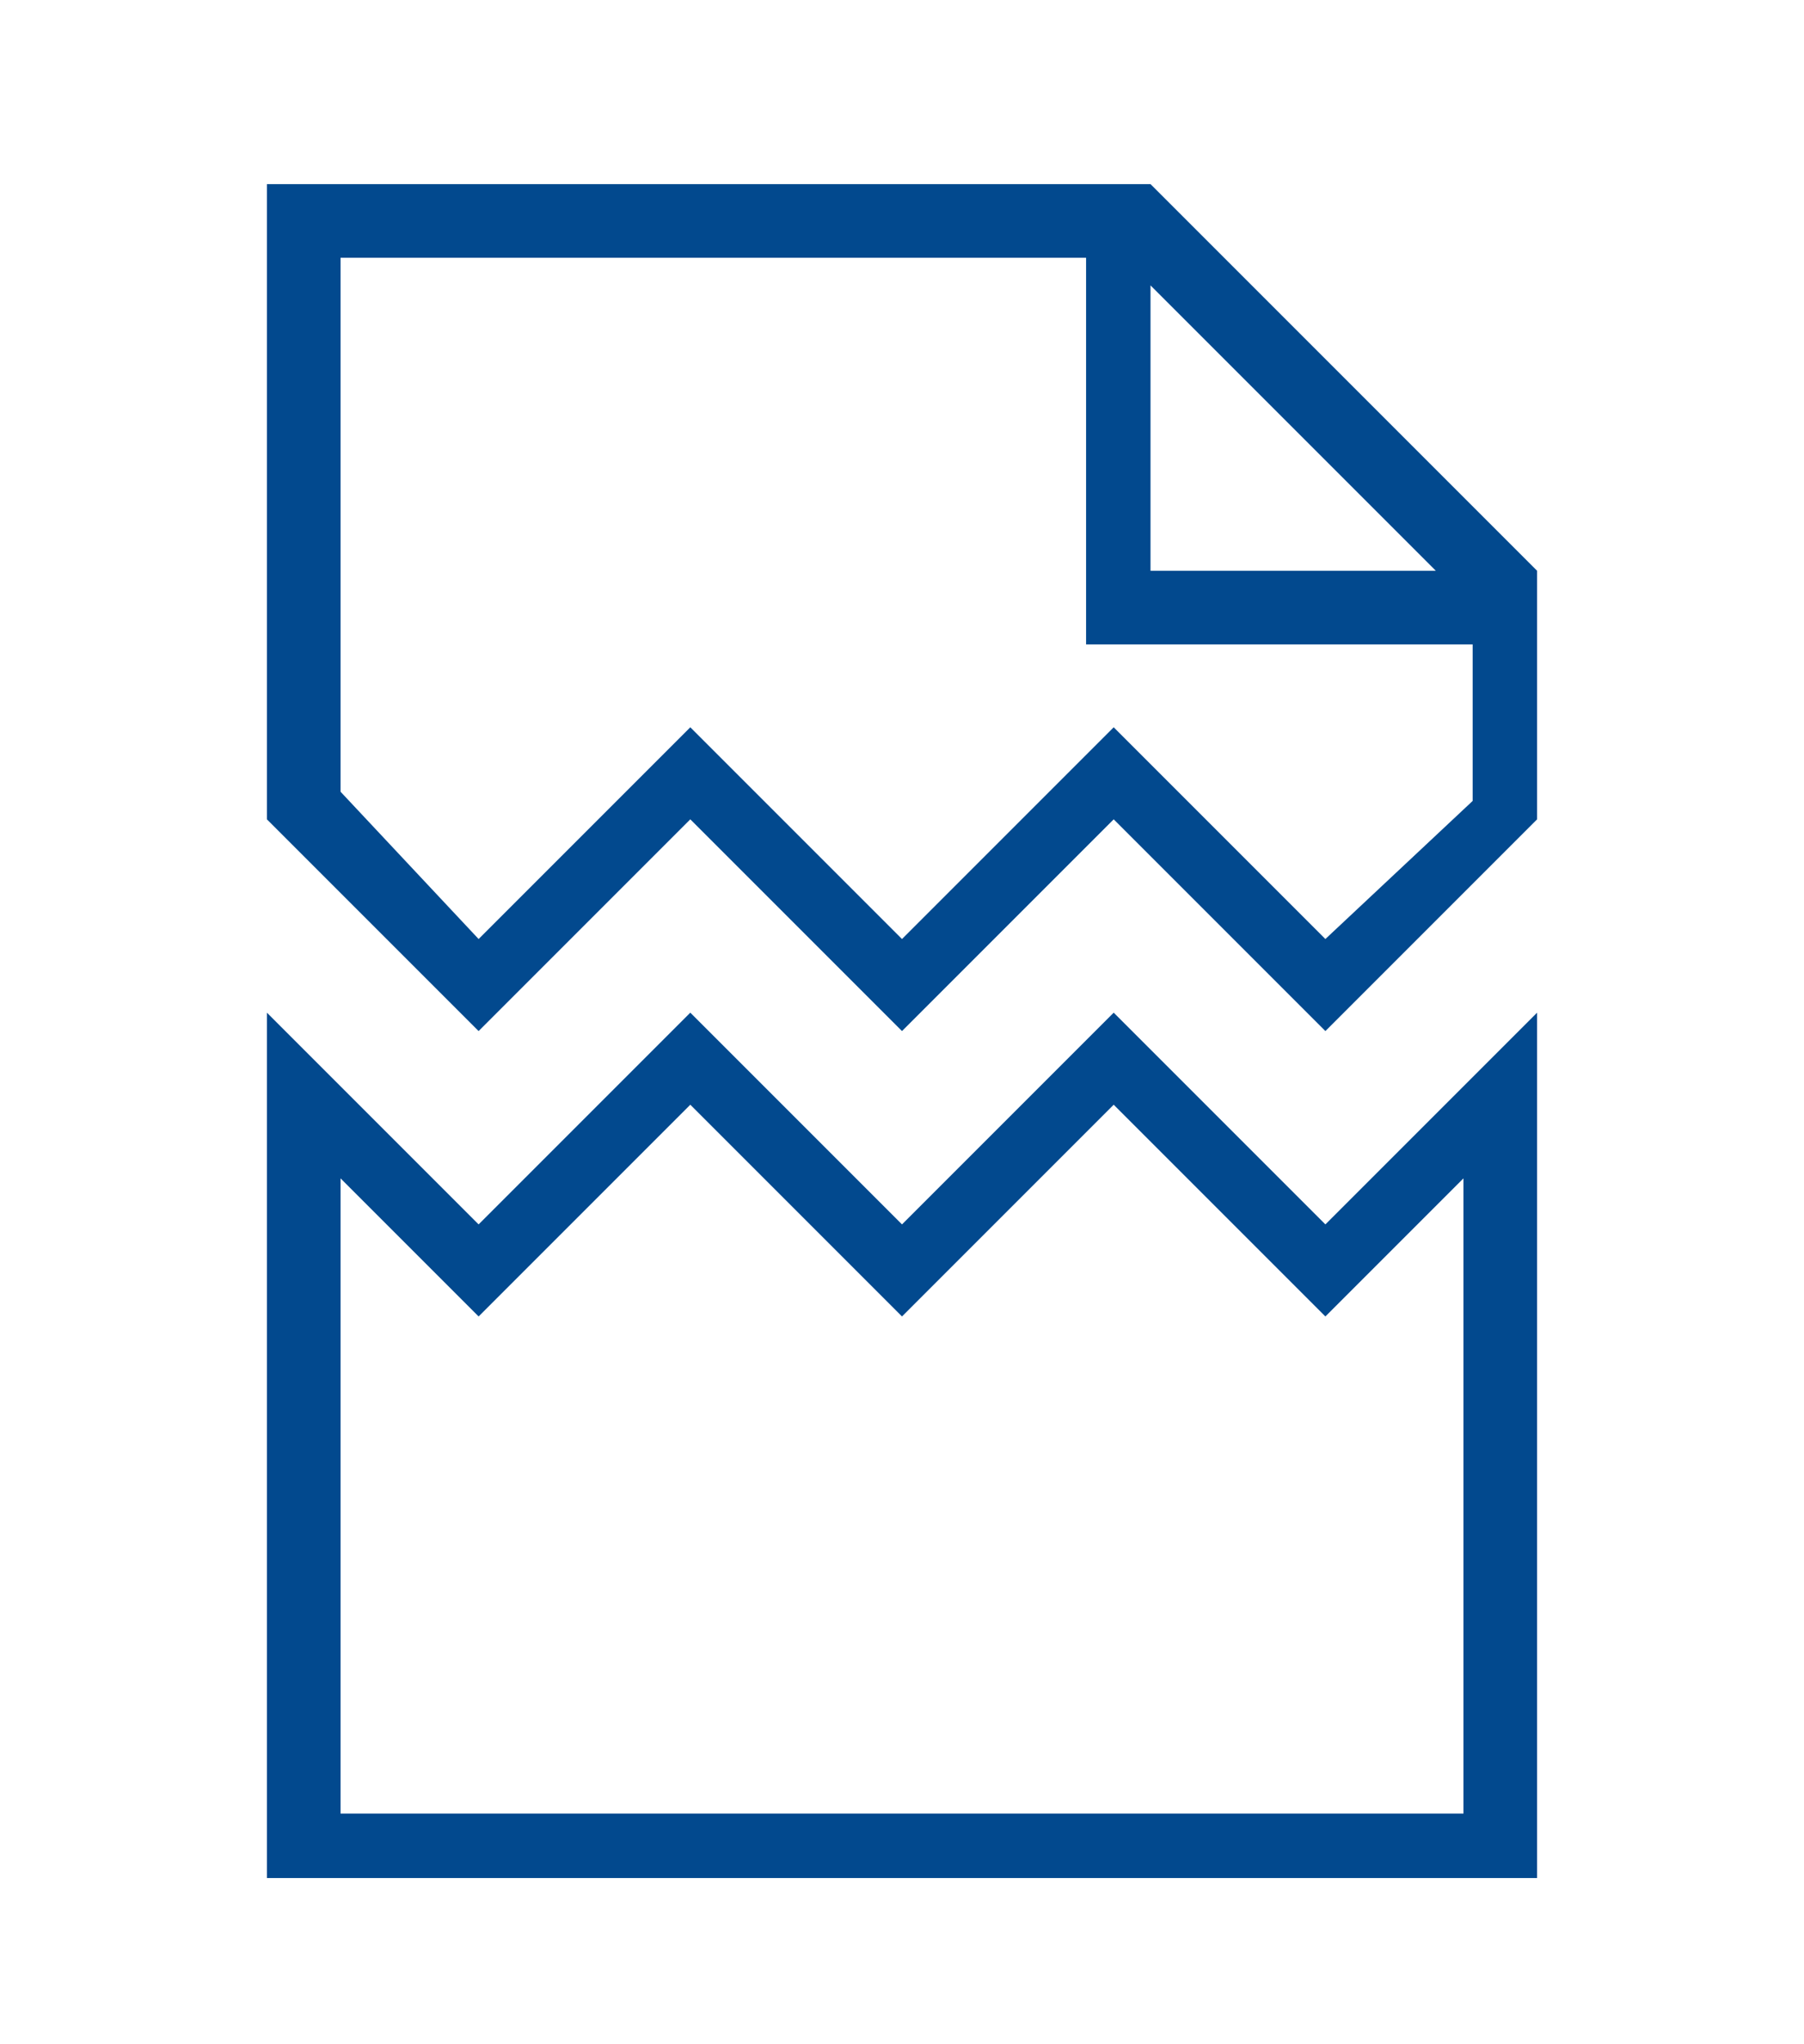 <?xml version="1.0" encoding="utf-8"?>
<!-- Generator: Adobe Illustrator 26.0.1, SVG Export Plug-In . SVG Version: 6.00 Build 0)  -->
<svg version="1.1" id="Capa_1" xmlns="http://www.w3.org/2000/svg" xmlns:xlink="http://www.w3.org/1999/xlink" x="0px" y="0px"
	 viewBox="0 0 19.6 22.2" style="enable-background:new 0 0 19.6 22.2;" xml:space="preserve">
<style type="text/css">
	.st0{fill:#02498E;}
</style>
<desc>Created with Sketch.</desc>
<g>
	<path class="st0" d="M12.2,2"/>
	<path class="st0" d="M7.5,12l1.8,1.8l0.5,0.5l0.5-0.5l1.8-1.8l1.8,1.8l0.5,0.5l0.5-0.5l1-1v6.9H3.7c0-1.5,0-4.8,0-6.9l1,1l0.5,0.5
		l0.5-0.5C5.7,13.8,6.8,12.7,7.5,12 M12.1,11l-2.3,2.3L7.5,11l-2.3,2.3L2.9,11v9.4h13.8c0,0,0-9.4,0-9.4l-2.3,2.3L12.1,11L12.1,11z"
		/>
	<path class="st0" d="M12.5,2L12.5,2L12.5,2l-0.7,0H2.9v6.9l2.3,2.3l2.3-2.3l2.3,2.3l2.3-2.3l2.3,2.3l2.3-2.3V6.2L12.5,2z M12.5,3.1
		l3.1,3.1h-3.1V3.1z M14.4,10.2l-1.8-1.8l-0.5-0.5l-0.5,0.5l-1.8,1.8L8,8.4L7.5,7.9L7,8.4l-1.8,1.8L3.7,8.6V2.8h8.1v4.2h4.2v1.7
		L14.4,10.2z"/>
</g>
</svg>
